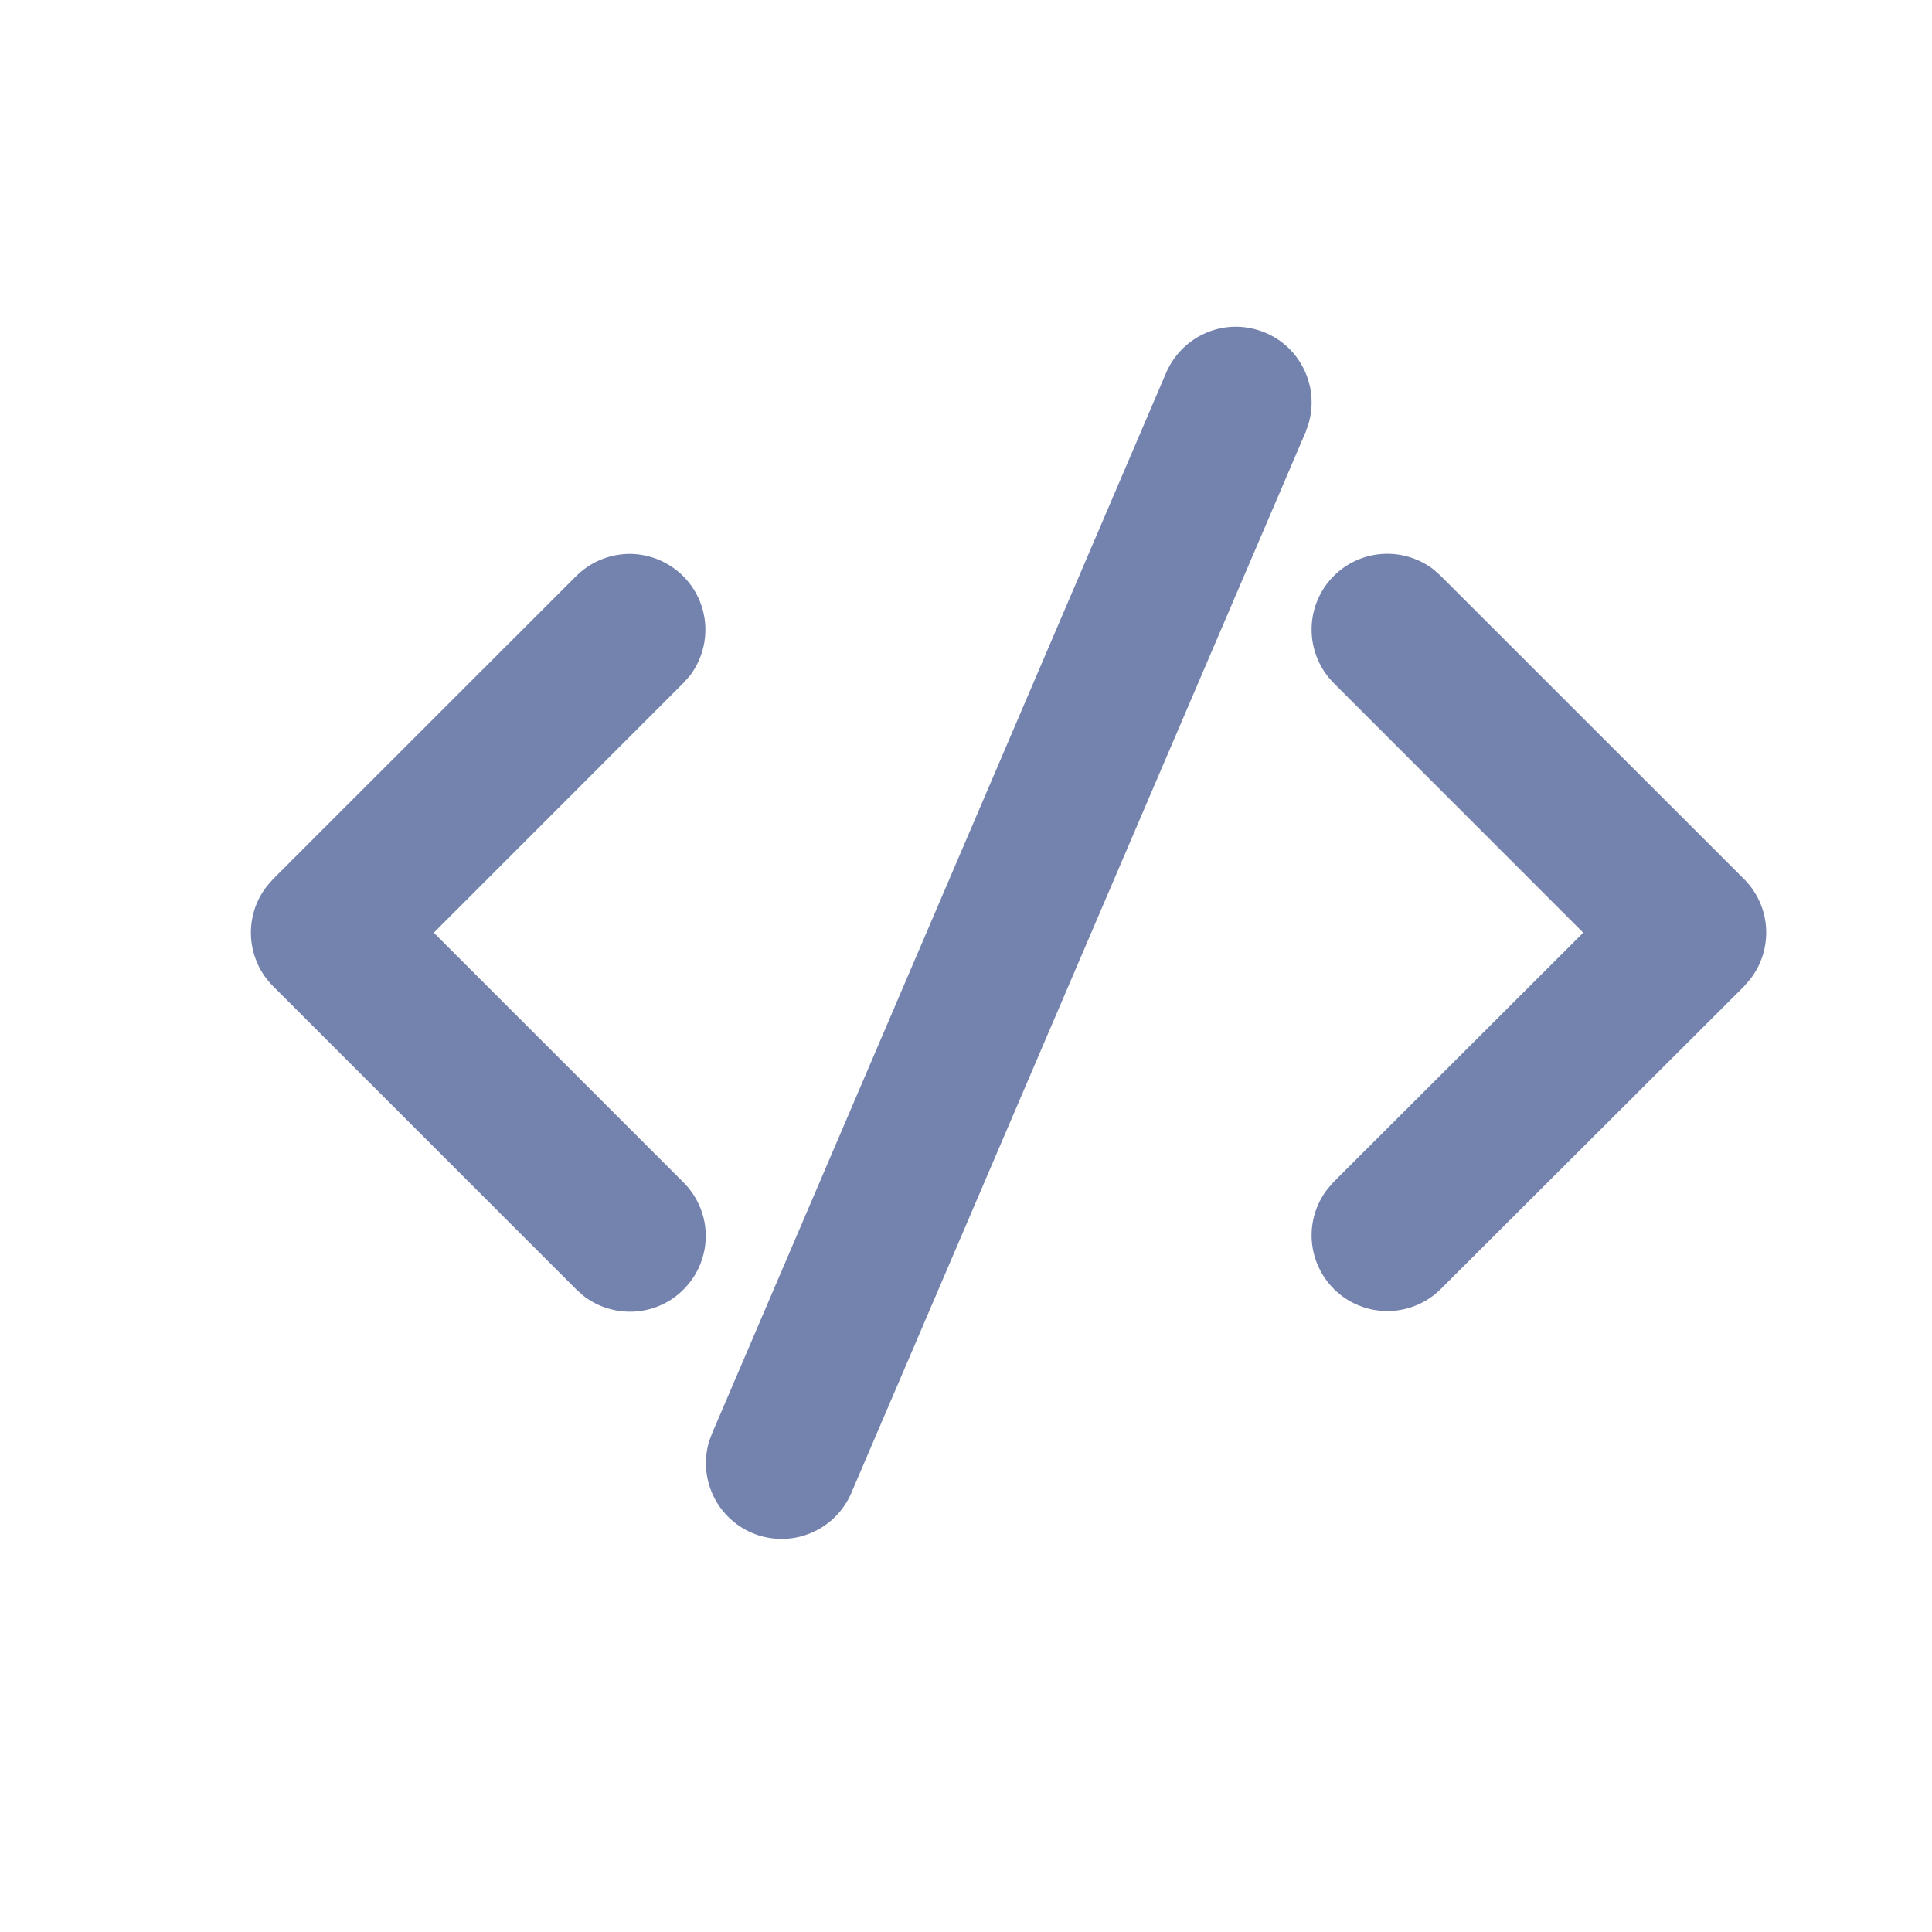 <svg width="17" height="17" viewBox="0 0 17 17" fill="none" xmlns="http://www.w3.org/2000/svg">
<path d="M6.265 12.614L10.262 3.278C10.33 3.122 10.454 2.998 10.61 2.93C10.765 2.862 10.941 2.857 11.101 2.915C11.261 2.972 11.392 3.088 11.469 3.24C11.546 3.391 11.562 3.566 11.514 3.729L11.488 3.803L7.49 13.139C7.423 13.294 7.299 13.419 7.143 13.486C6.988 13.554 6.812 13.559 6.652 13.502C6.492 13.444 6.361 13.328 6.284 13.177C6.207 13.025 6.191 12.85 6.238 12.687L6.265 12.614ZM2.403 7.735L5.07 5.069C5.19 4.949 5.351 4.88 5.52 4.874C5.689 4.869 5.854 4.929 5.981 5.041C6.108 5.153 6.188 5.309 6.204 5.478C6.22 5.646 6.171 5.815 6.068 5.949L6.012 6.011L3.817 8.207L6.012 10.402C6.133 10.522 6.204 10.683 6.21 10.853C6.215 11.023 6.156 11.189 6.043 11.316C5.931 11.444 5.774 11.524 5.605 11.539C5.435 11.555 5.266 11.505 5.132 11.401L5.07 11.345L2.403 8.678C2.288 8.563 2.219 8.41 2.209 8.248C2.199 8.086 2.248 7.926 2.348 7.798L2.403 7.735ZM11.736 5.068C11.851 4.953 12.004 4.884 12.166 4.874C12.328 4.864 12.488 4.913 12.617 5.013L12.678 5.068L15.346 7.735C15.461 7.85 15.53 8.003 15.54 8.165C15.55 8.327 15.501 8.487 15.401 8.615L15.346 8.679L12.678 11.342C12.559 11.461 12.398 11.531 12.228 11.536C12.059 11.541 11.894 11.482 11.767 11.37C11.64 11.258 11.56 11.101 11.544 10.933C11.528 10.764 11.577 10.596 11.681 10.462L11.736 10.399L13.931 8.207L11.736 6.011C11.611 5.886 11.541 5.716 11.541 5.539C11.541 5.362 11.611 5.193 11.736 5.068Z" fill="#7482AE"/>
</svg>

